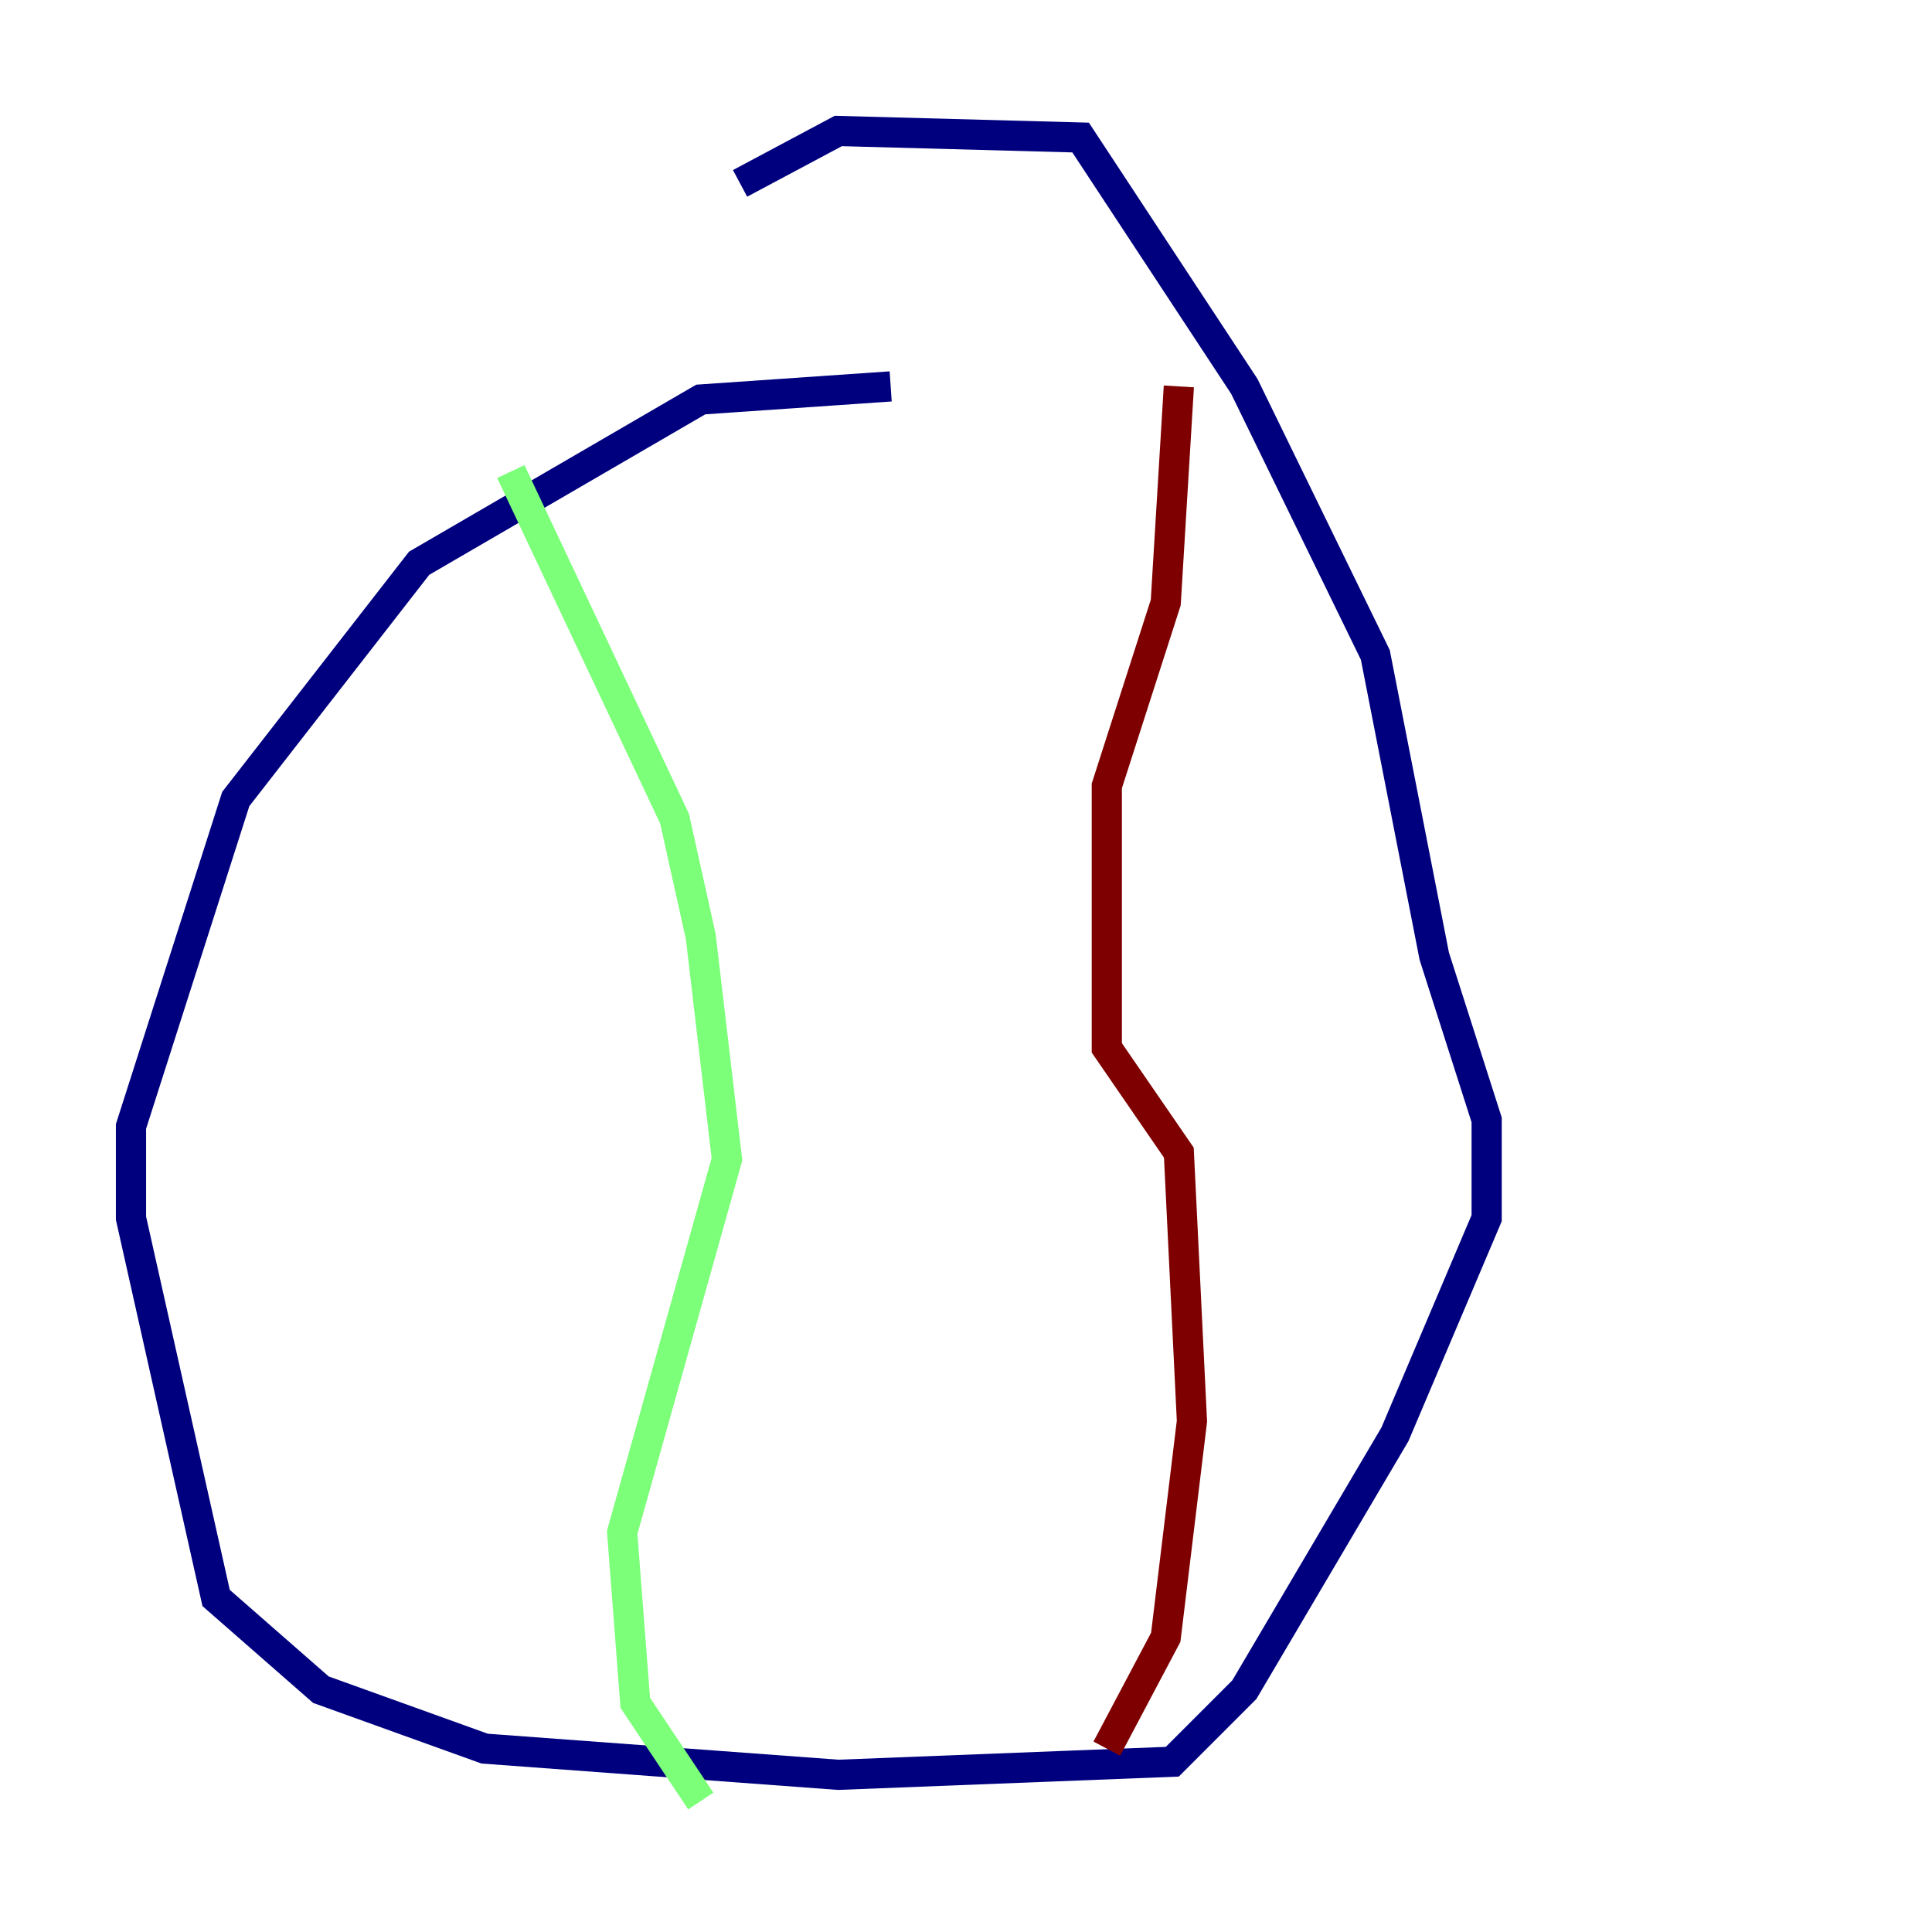 <?xml version="1.0" encoding="utf-8" ?>
<svg baseProfile="tiny" height="128" version="1.2" viewBox="0,0,128,128" width="128" xmlns="http://www.w3.org/2000/svg" xmlns:ev="http://www.w3.org/2001/xml-events" xmlns:xlink="http://www.w3.org/1999/xlink"><defs /><polyline fill="none" points="59.01,25.6 46.427,26.468 27.77,37.315 15.62,52.936 8.678,74.63 8.678,80.705 14.319,105.871 21.261,111.946 32.108,115.851 55.539,117.586 77.668,116.719 82.441,111.946 92.42,95.024 98.495,80.705 98.495,74.197 95.024,63.349 91.119,43.39 82.441,25.6 71.593,9.112 55.539,8.678 49.031,12.149" stroke="#00007f" stroke-width="2" /><polyline fill="none" points="33.844,31.241 44.691,54.237 46.427,62.047 48.163,76.8 41.22,101.532 42.088,112.814 46.427,119.322" stroke="#7cff79" stroke-width="2" /><polyline fill="none" points="78.102,25.6 77.234,39.919 73.329,52.068 73.329,69.424 78.102,76.366 78.969,94.156 77.234,108.475 73.329,115.851" stroke="#7f0000" stroke-width="2" /></svg>